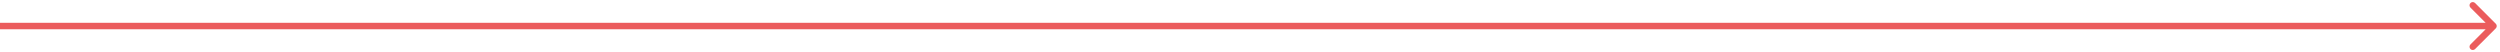 <svg width="384" height="8" viewBox="0 0 384 8" fill="none" xmlns="http://www.w3.org/2000/svg">
<path d="M383.354 4.354C383.549 4.158 383.549 3.842 383.354 3.646L380.172 0.464C379.976 0.269 379.66 0.269 379.464 0.464C379.269 0.66 379.269 0.976 379.464 1.172L382.293 4L379.464 6.828C379.269 7.024 379.269 7.34 379.464 7.535C379.66 7.731 379.976 7.731 380.172 7.535L383.354 4.354ZM4.37114e-08 4.5L383 4.5L383 3.5L-4.37114e-08 3.5L4.37114e-08 4.5Z" fill="#EB5C5D"/>
</svg>
